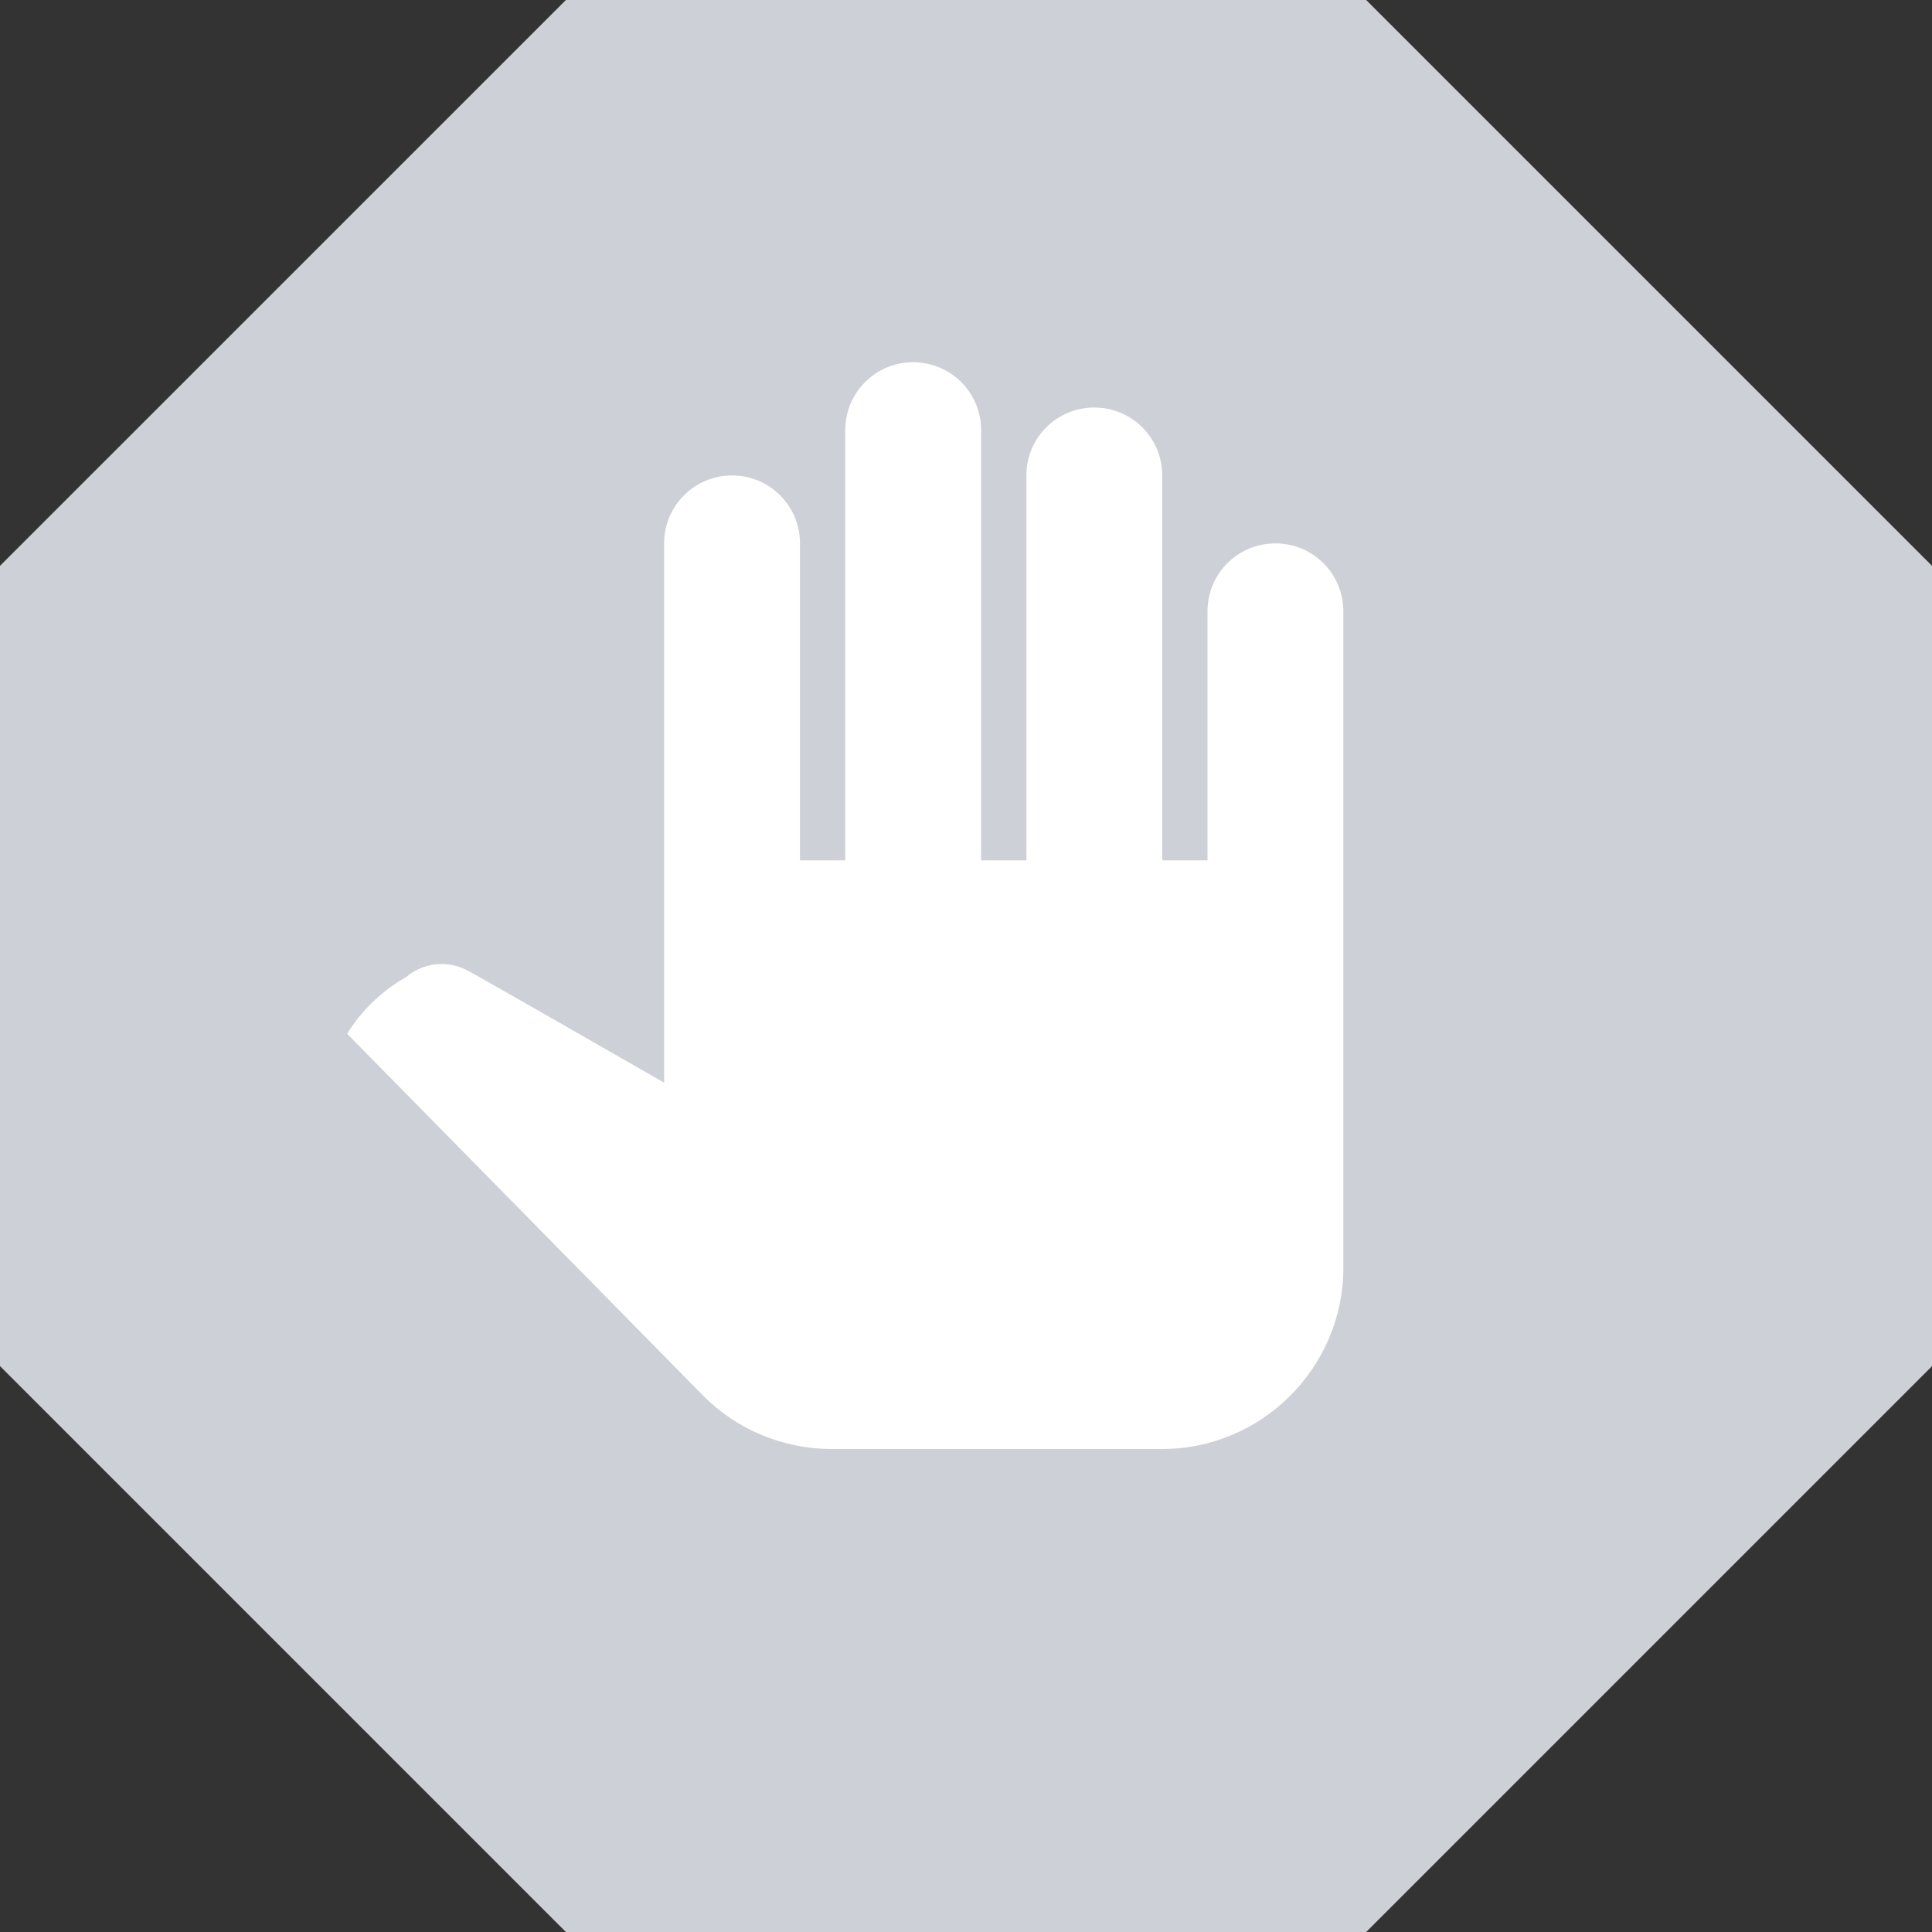 <?xml version="1.0" encoding="UTF-8"?>
<svg width="32px" height="32px" viewBox="0 0 32 32" version="1.1" xmlns="http://www.w3.org/2000/svg" xmlns:xlink="http://www.w3.org/1999/xlink">
    <rect x="0" y="0" width="32" height="32" fill="#333333" stroke="none"/>
    <!-- Generator: Sketch 46.2 (44496) - http://www.bohemiancoding.com/sketch -->
    <title>korr</title>
    <desc>Created with Sketch.</desc>
    <defs></defs>
    <g id="Welcome" stroke="none" stroke-width="1" fill="none" fill-rule="evenodd">
        <g id="assets" transform="translate(-80, -1135)">
            <g id="korr" transform="translate(80, 1135)">
                <polygon id="Page-1" fill="#CED0D7" points="9.373 -4.54747351e-13 0 9.372 0 22.627 9.373 32 22.628 32 32 22.628 32 9.372 22.628 -4.54747351e-13"></polygon>
                <g id="ic_pan_tool_24px" transform="translate(5, 6)">
                    <g id="Clipped">
                        <polygon id="a" points="0 0 18 0 18 18 0 18"></polygon>
                        <path d="M17.25,15 C17.25,16.65 15.9,18 14.25,18 L8.775,18 C7.965,18 7.2,17.677 6.638,17.108 L0.75,11.123 C1.125,10.5 1.711,10.192 1.725,10.185 C1.89,10.043 2.092,9.967 2.317,9.967 C2.482,9.967 2.632,10.012 2.768,10.088 C2.797,10.095 6,11.932 6,11.932 L6,3 C6,2.377 6.503,1.875 7.125,1.875 C7.747,1.875 8.25,2.377 8.25,3 L8.25,8.25 L9,8.25 L9,1.125 C9,0.502 9.502,0 10.125,0 C10.748,0 11.25,0.502 11.25,1.125 L11.25,8.25 L12,8.25 L12,1.875 C12,1.252 12.502,0.75 13.125,0.75 C13.748,0.75 14.25,1.252 14.25,1.875 L14.25,8.25 L15,8.25 L15,4.125 C15,3.502 15.502,3 16.125,3 C16.747,3 17.25,3.502 17.25,4.125 L17.25,15 Z" id="Shape" fill="#FFFFFF"></path>
                    </g>
                </g>
            </g>
        </g>
    </g>
</svg>